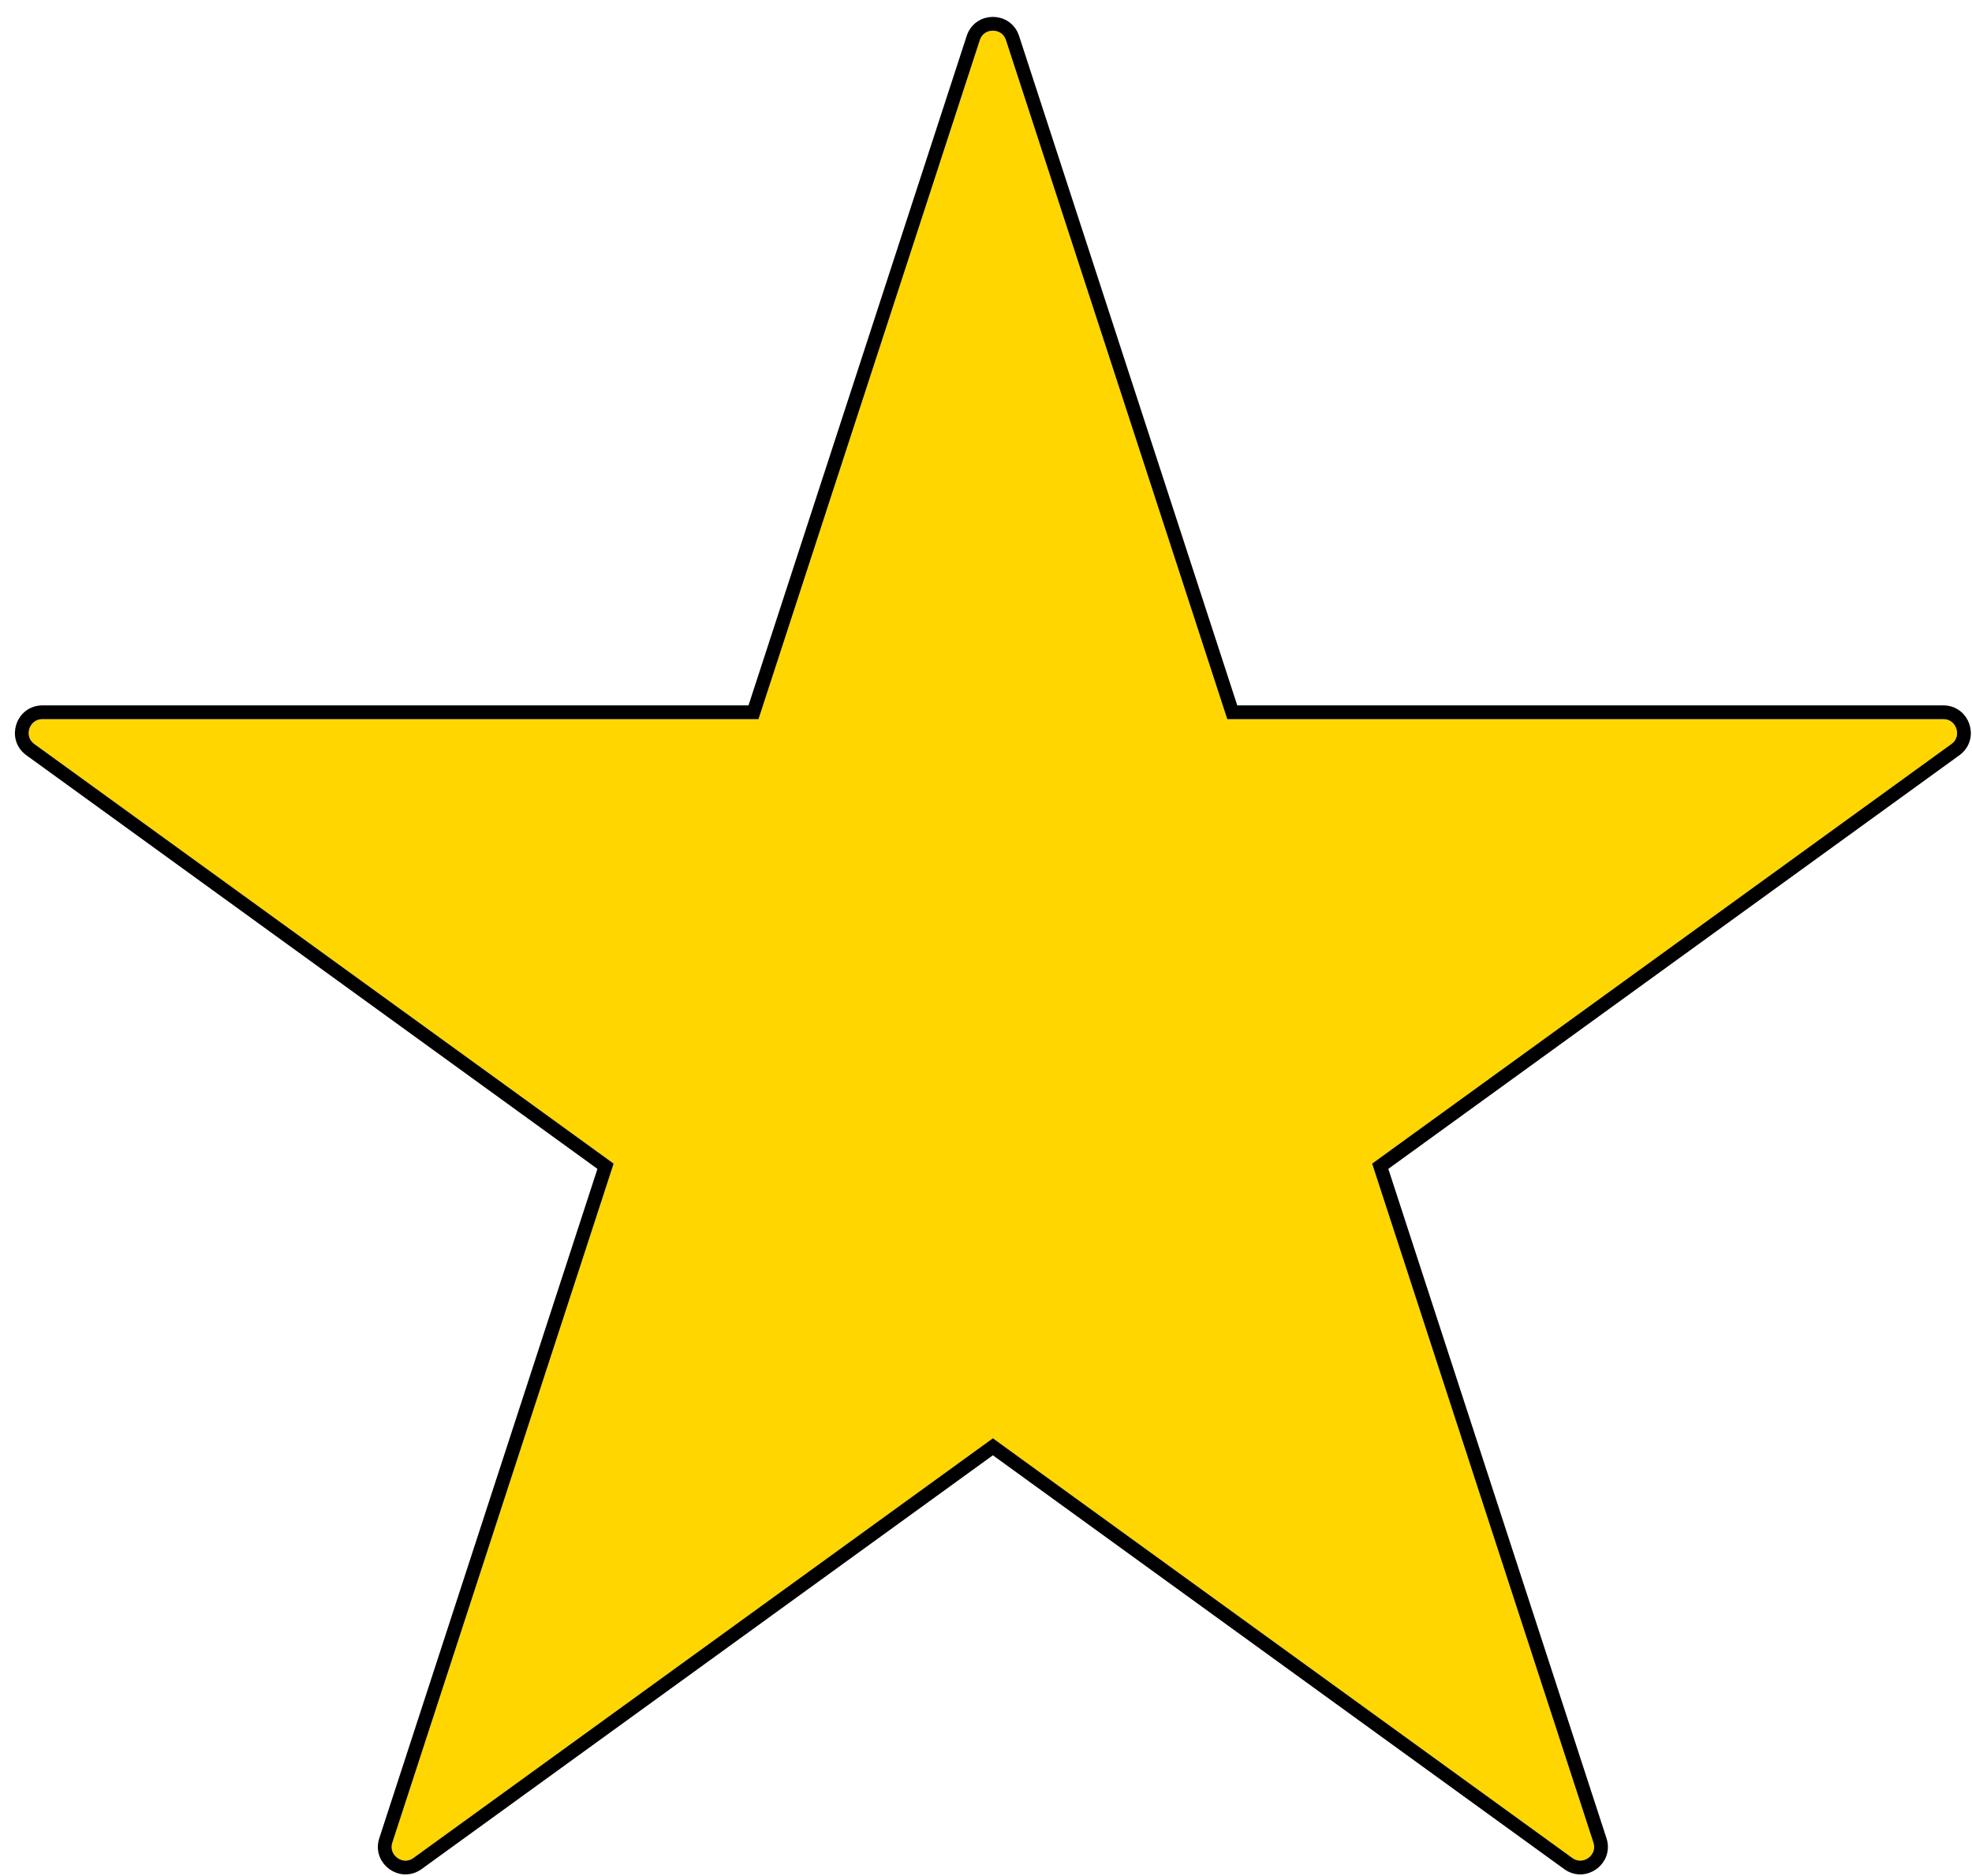 <svg width="573" height="545" viewBox="0 0 573 545" fill="none" xmlns="http://www.w3.org/2000/svg">
<g filter="url(#filter0_d_195_835)">
<path d="M280.697 7.667C281.897 3.987 287.103 3.987 288.303 7.667L352.606 204.935H560.657C564.535 204.935 566.144 209.9 563.003 212.175L394.697 334.065L458.991 531.307C460.192 534.99 455.979 538.058 452.842 535.786L284.5 413.871L116.158 535.786C113.021 538.058 108.808 534.99 110.009 531.307L174.303 334.065L5.997 212.175C2.856 209.9 4.465 204.935 8.343 204.935H216.394L280.697 7.667Z" fill="#FFD600"/>
<path d="M290.205 7.047C288.405 1.527 280.595 1.527 278.795 7.047L214.943 202.935H8.343C2.526 202.935 0.112 210.383 4.823 213.795L171.95 334.83L108.107 530.687C106.306 536.212 112.625 540.814 117.331 537.406L284.5 416.34L451.669 537.406C456.375 540.814 462.694 536.212 460.893 530.687L397.05 334.83L564.177 213.795C568.888 210.383 566.474 202.935 560.657 202.935H354.057L290.205 7.047Z" stroke="black" stroke-width="4"/>
</g>
<defs>
<filter id="filter0_d_195_835" x="0.327" y="0.907" width="572.345" height="543.676" filterUnits="userSpaceOnUse" color-interpolation-filters="sRGB">
<feFlood flood-opacity="0" result="BackgroundImageFix"/>
<feColorMatrix in="SourceAlpha" type="matrix" values="0 0 0 0 0 0 0 0 0 0 0 0 0 0 0 0 0 0 127 0" result="hardAlpha"/>
<feOffset dx="4" dy="4"/>
<feComposite in2="hardAlpha" operator="out"/>
<feColorMatrix type="matrix" values="0 0 0 0 0 0 0 0 0 0 0 0 0 0 0 0 0 0 1 0"/>
<feBlend mode="normal" in2="BackgroundImageFix" result="effect1_dropShadow_195_835"/>
<feBlend mode="normal" in="SourceGraphic" in2="effect1_dropShadow_195_835" result="shape"/>
</filter>
</defs>
</svg>
